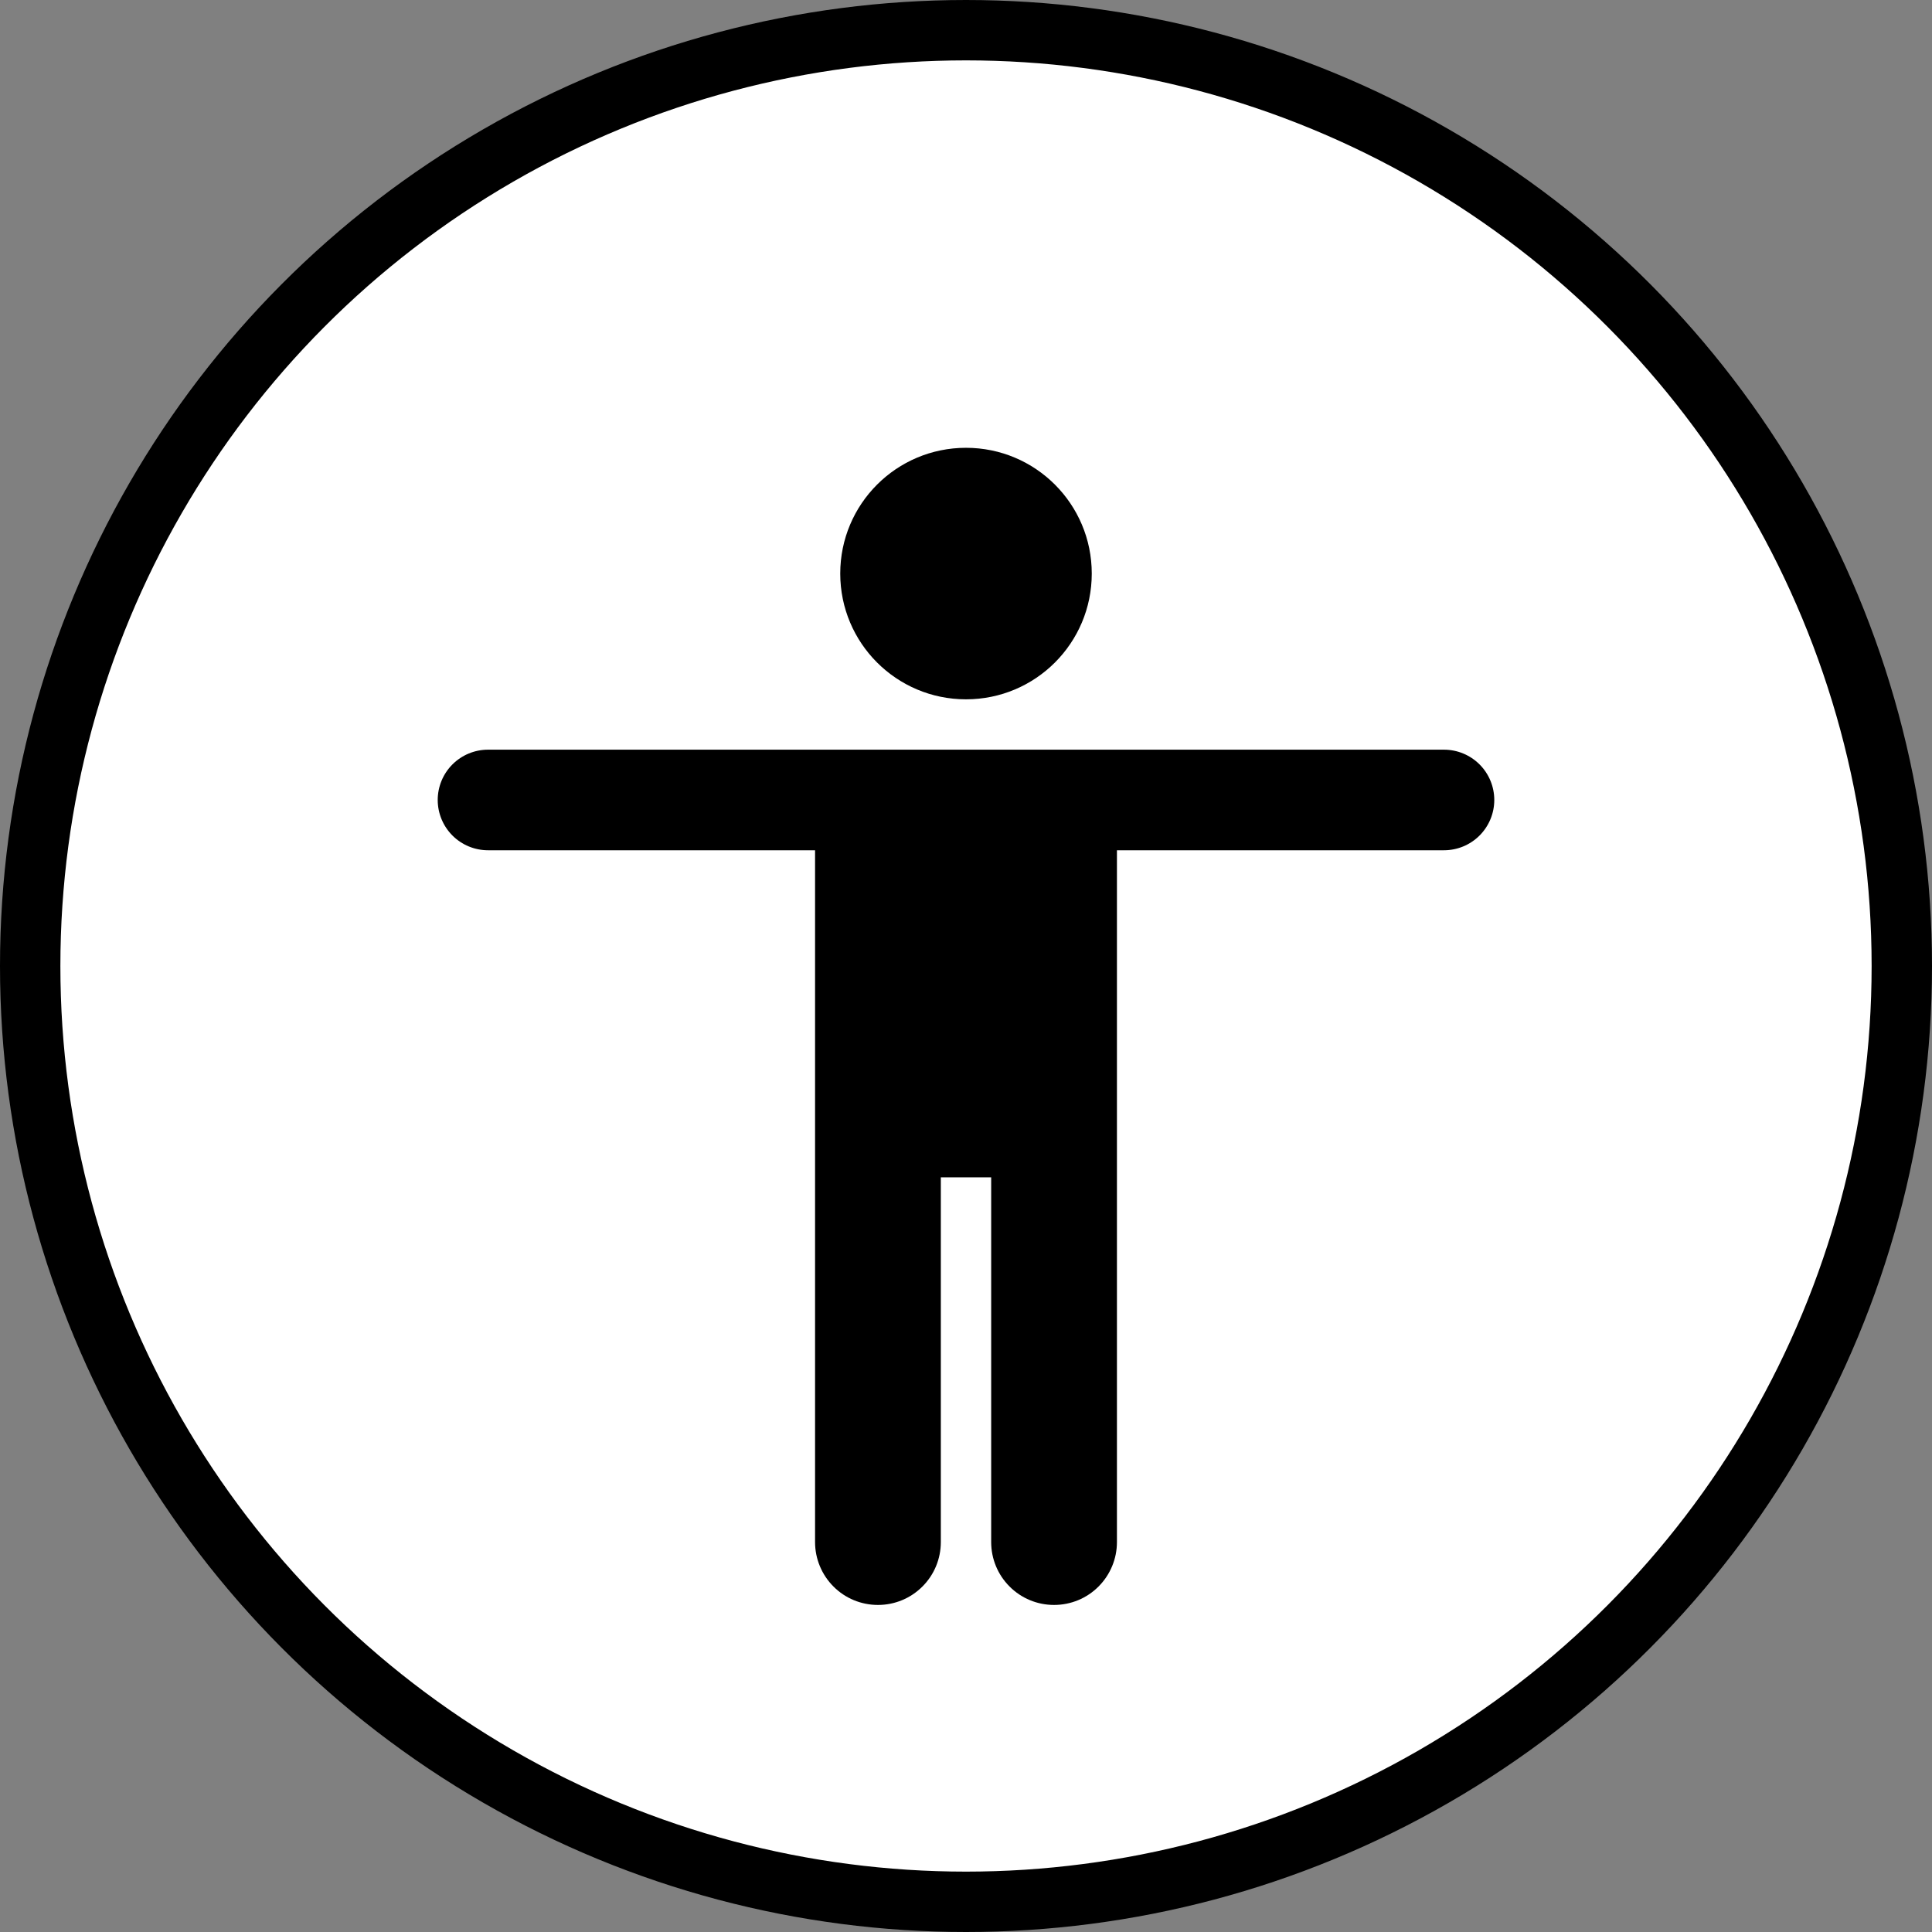 <svg width="32" height="32" viewBox="0 0 32 32" xmlns="http://www.w3.org/2000/svg"><rect x="0" y="0" width="32" height="32" fill="#808080" stroke="none"/><circle cx="16" cy="16" r="15.5" fill="white" stroke="currentColor" className="circle-wrapper"/><path d="M16 11.583C17.151 11.583 18.083 10.651 18.083 9.5C18.083 8.349 17.151 7.417 16 7.417C14.849 7.417 13.917 8.349 13.917 9.5C13.917 10.651 14.849 11.583 16 11.583Z"/><path d="M23.917 12.417H8.083C7.862 12.417 7.65 12.505 7.494 12.661C7.338 12.817 7.25 13.029 7.25 13.25C7.25 13.471 7.338 13.683 7.494 13.839C7.65 13.995 7.862 14.083 8.083 14.083H13.5V25.542C13.5 25.818 13.61 26.083 13.805 26.278C14 26.474 14.265 26.583 14.542 26.583C14.818 26.583 15.083 26.474 15.278 26.278C15.474 26.083 15.583 25.818 15.583 25.542V19.5H16.417V25.542C16.417 25.818 16.526 26.083 16.722 26.278C16.917 26.474 17.182 26.583 17.458 26.583C17.735 26.583 18 26.474 18.195 26.278C18.39 26.083 18.5 25.818 18.5 25.542V14.083H23.917C24.138 14.083 24.35 13.995 24.506 13.839C24.662 13.683 24.75 13.471 24.75 13.25C24.75 13.029 24.662 12.817 24.506 12.661C24.35 12.505 24.138 12.417 23.917 12.417Z"/></svg>